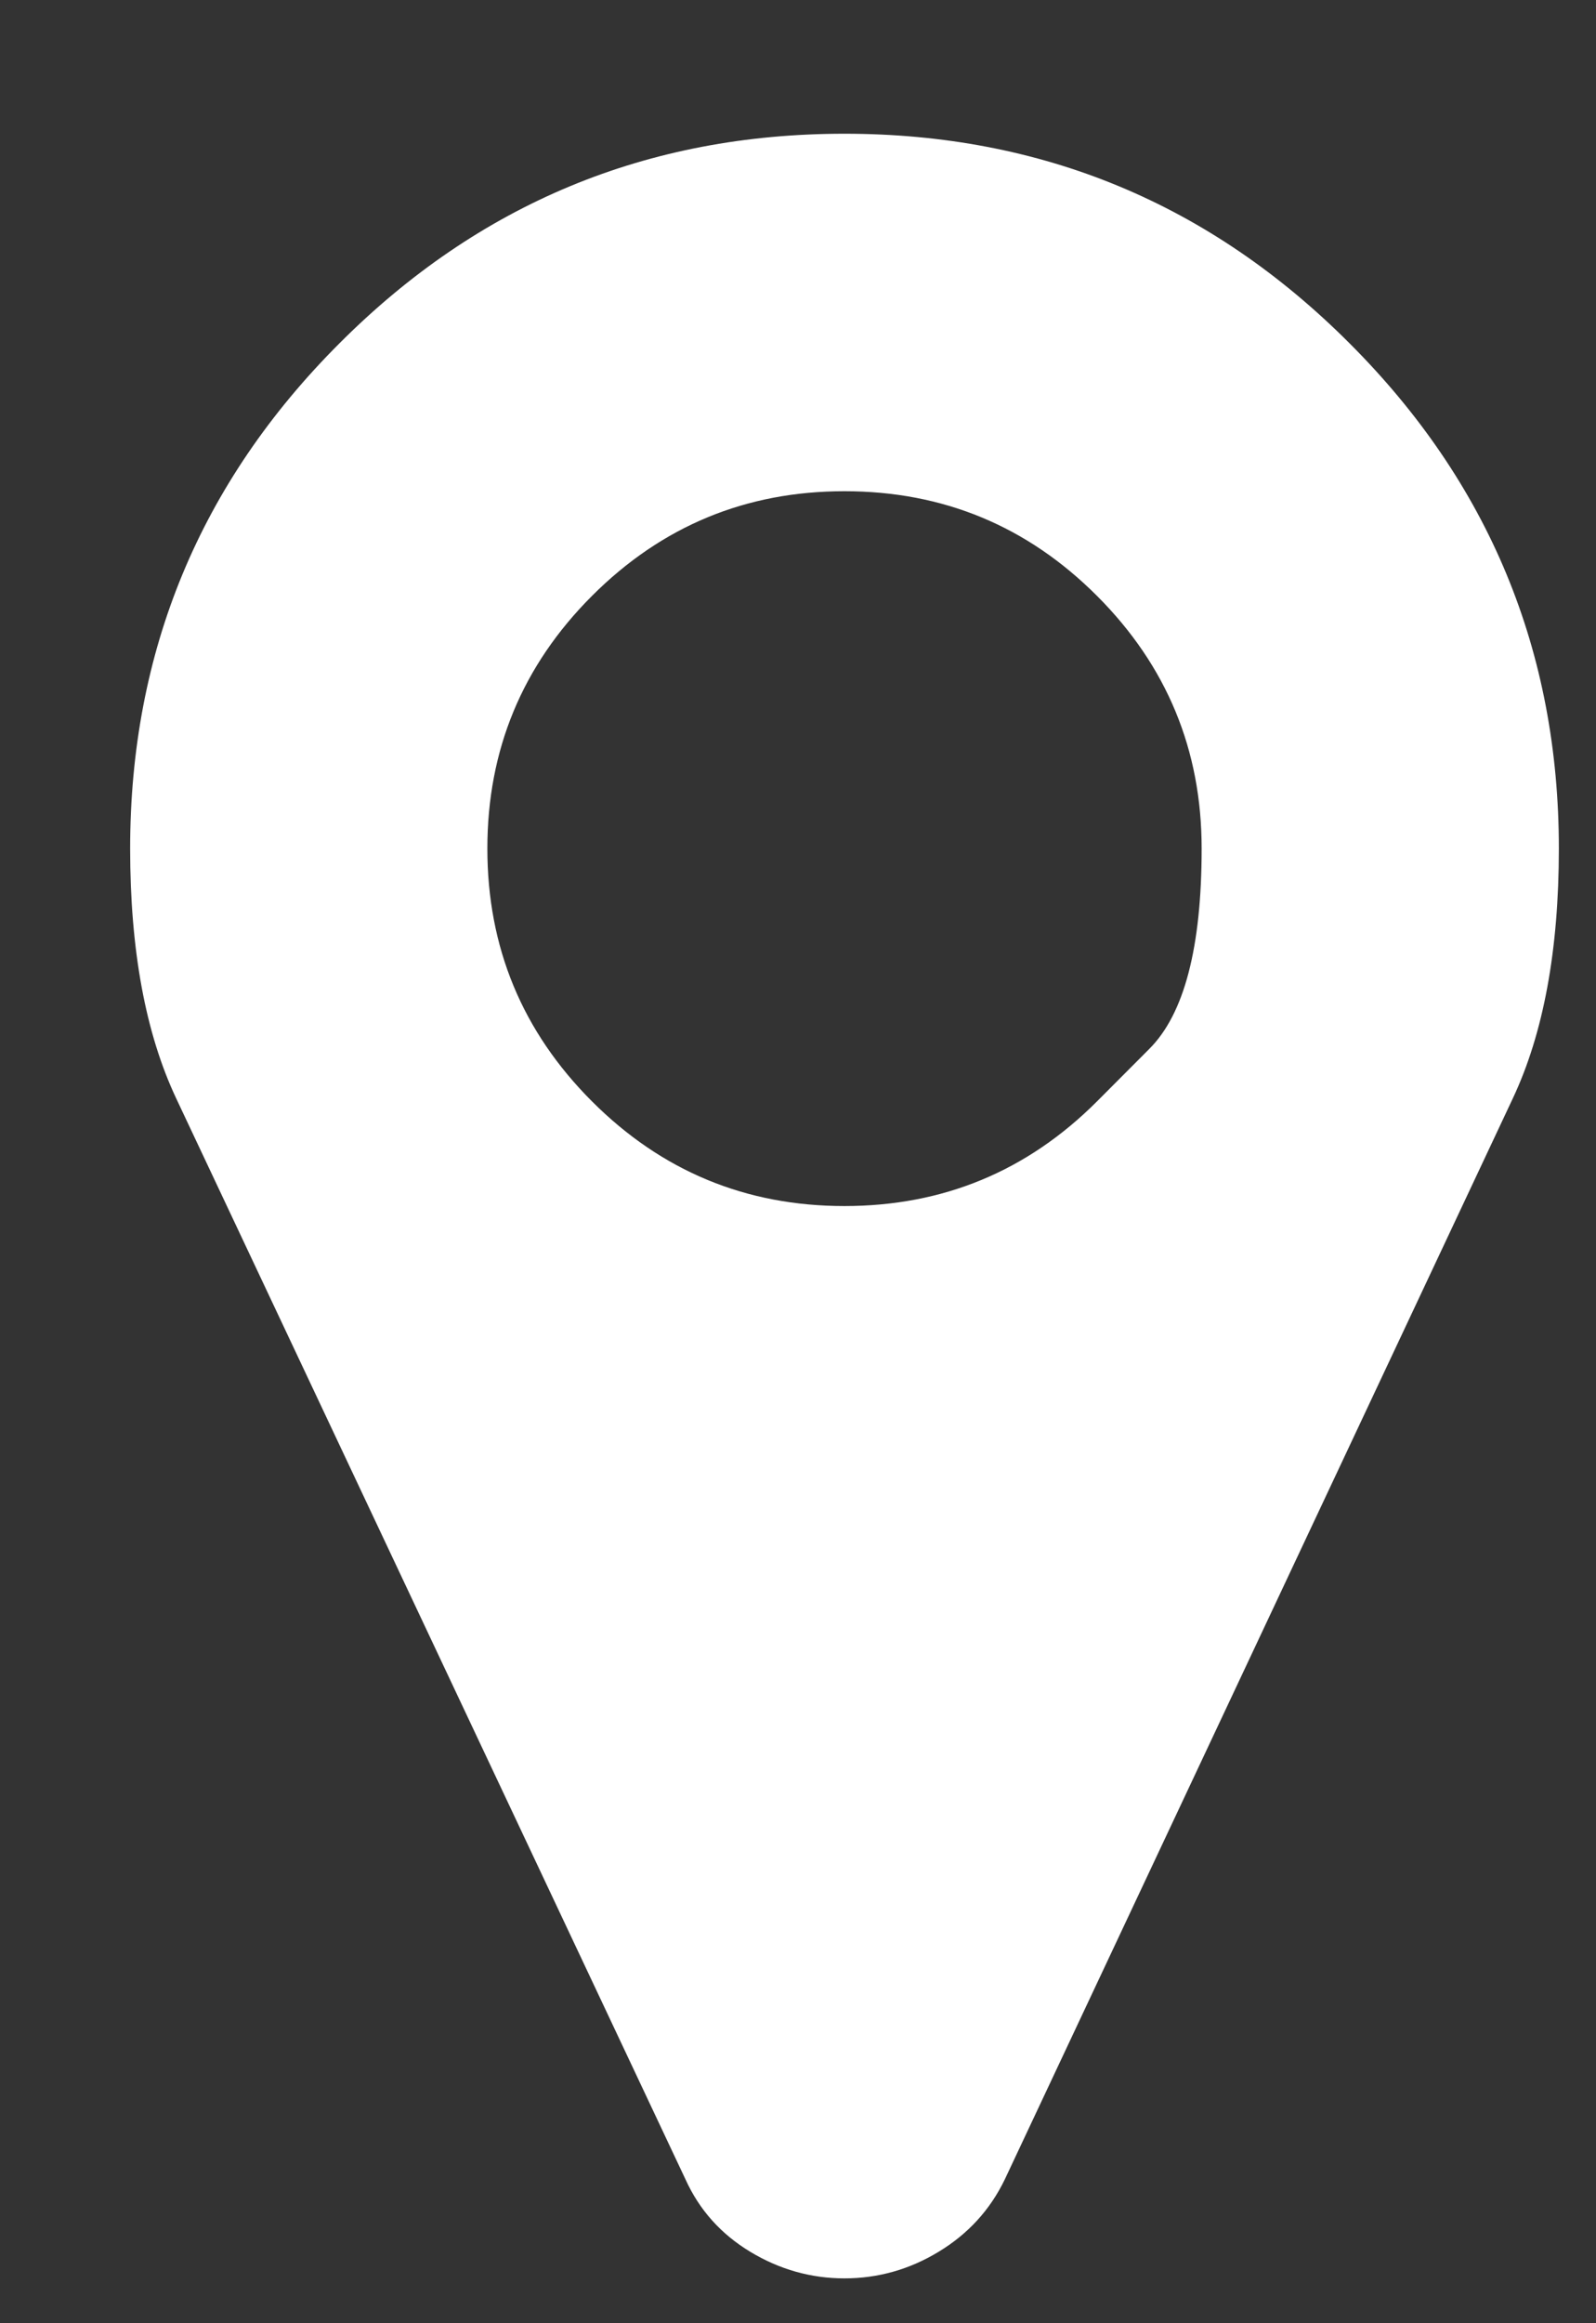 <svg width="11" height="16" viewBox="0 0 11 16" fill="none" xmlns="http://www.w3.org/2000/svg">
<rect x="0" y="0" width="11" height="16" fill="#333333" stroke="none"/>
<path d="M7.561 7.585C7.561 7.585 7.681 7.465 7.921 7.224C8.162 6.984 8.282 6.524 8.282 5.844C8.282 5.165 8.042 4.585 7.561 4.104C7.08 3.623 6.5 3.383 5.82 3.383C5.141 3.383 4.561 3.623 4.08 4.104C3.599 4.585 3.359 5.165 3.359 5.844C3.359 6.524 3.599 7.104 4.08 7.585C4.561 8.066 5.141 8.306 5.82 8.306C6.5 8.306 7.08 8.066 7.561 7.585ZM10.744 5.844C10.744 6.543 10.638 7.117 10.426 7.566L6.926 15.008C6.824 15.22 6.671 15.386 6.469 15.508C6.268 15.63 6.051 15.691 5.82 15.691C5.59 15.691 5.373 15.63 5.171 15.508C4.969 15.386 4.82 15.22 4.724 15.008L1.215 7.566C1.003 7.117 0.897 6.543 0.897 5.844C0.897 4.485 1.378 3.325 2.34 2.364C3.301 1.402 4.461 0.921 5.82 0.921C7.179 0.921 8.34 1.402 9.301 2.364C10.263 3.325 10.744 4.485 10.744 5.844Z" fill="#ffffff"/>
</svg>

